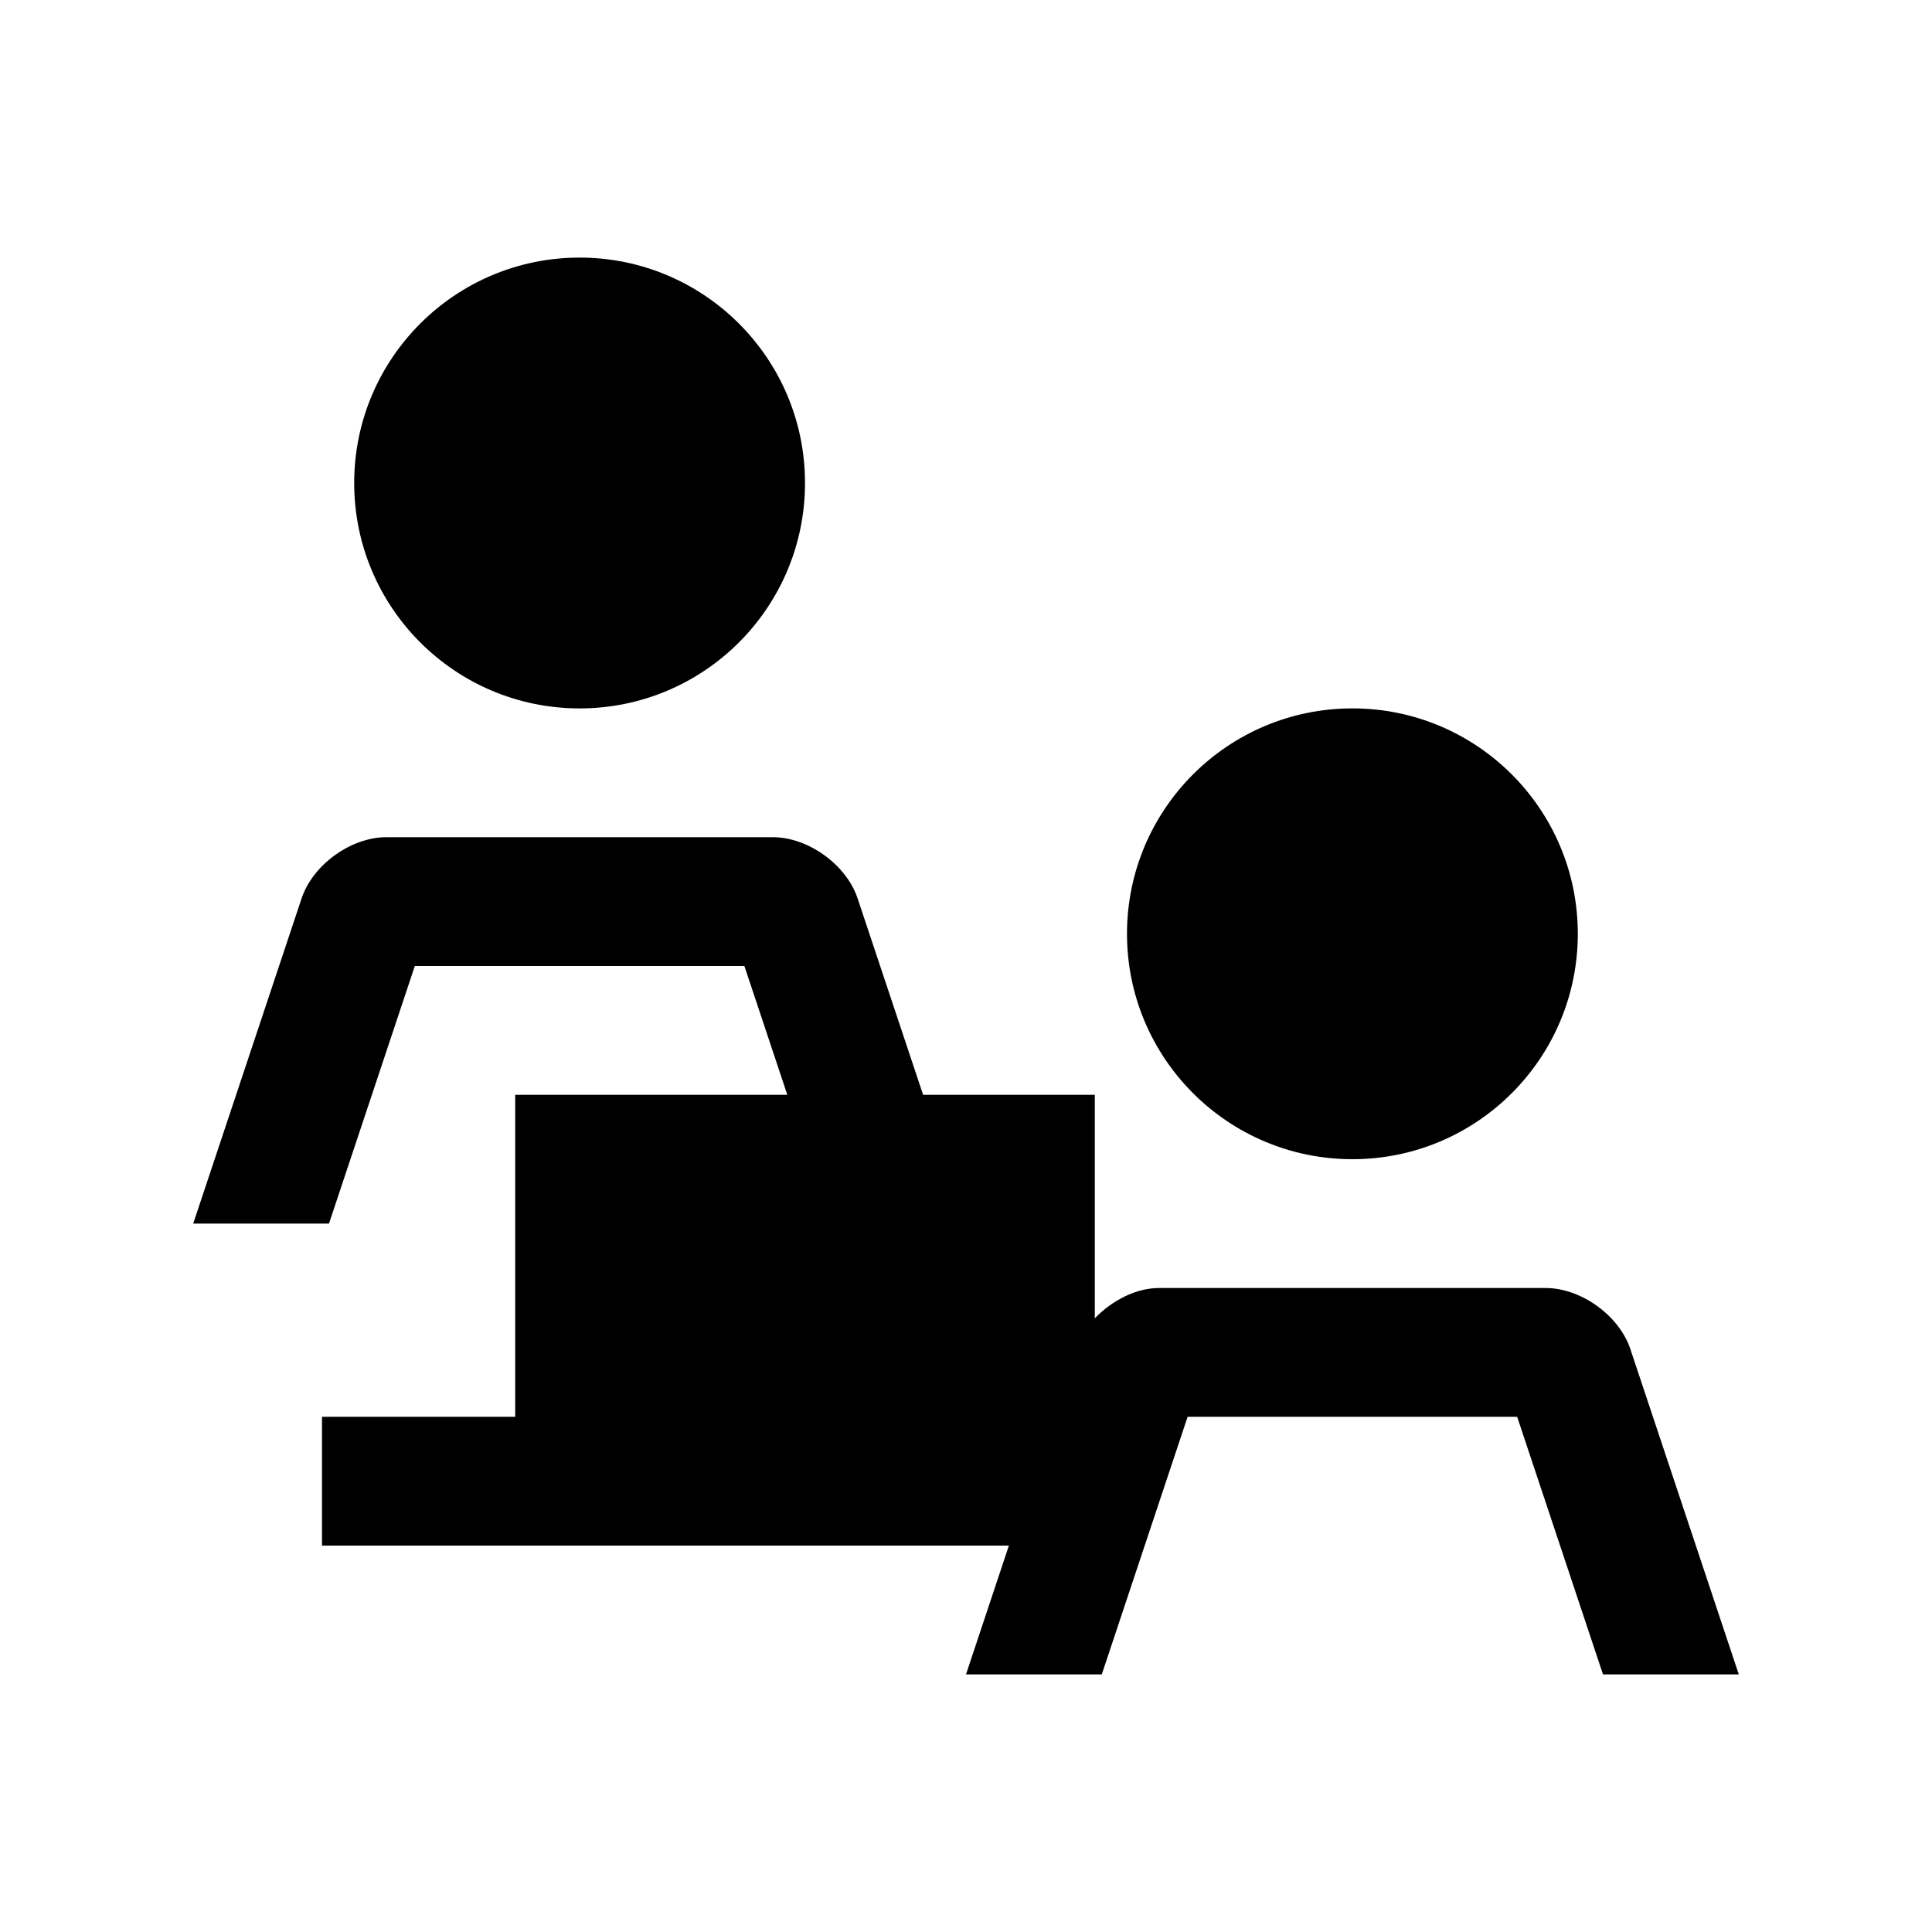 <!-- icon666.com - MILLIONS vector ICONS FREE --><svg id="Layer_1" enable-background="new 0 0 100 100" viewBox="0 0 100 100" xmlns="http://www.w3.org/2000/svg"><circle cx="30" cy="25" r="11.667"></circle><circle cx="70" cy="48.333" r="11.667"></circle><path d="m84.388 69.831c-.579-1.742-2.555-3.164-4.388-3.164h-20c-1.208 0-2.441.647-3.333 1.568v-11.568h-8.887l-3.392-10.17c-.581-1.741-2.556-3.164-4.388-3.164h-20c-1.833 0-3.807 1.423-4.388 3.164l-5.612 16.836h7.028l4.443-13.333h17.058l2.222 6.667h-14.084v16.666h-10v6.667h35.553l-2.22 6.667h7.028l4.443-13.334h17.057l4.443 13.334h7.029z"></path></svg>